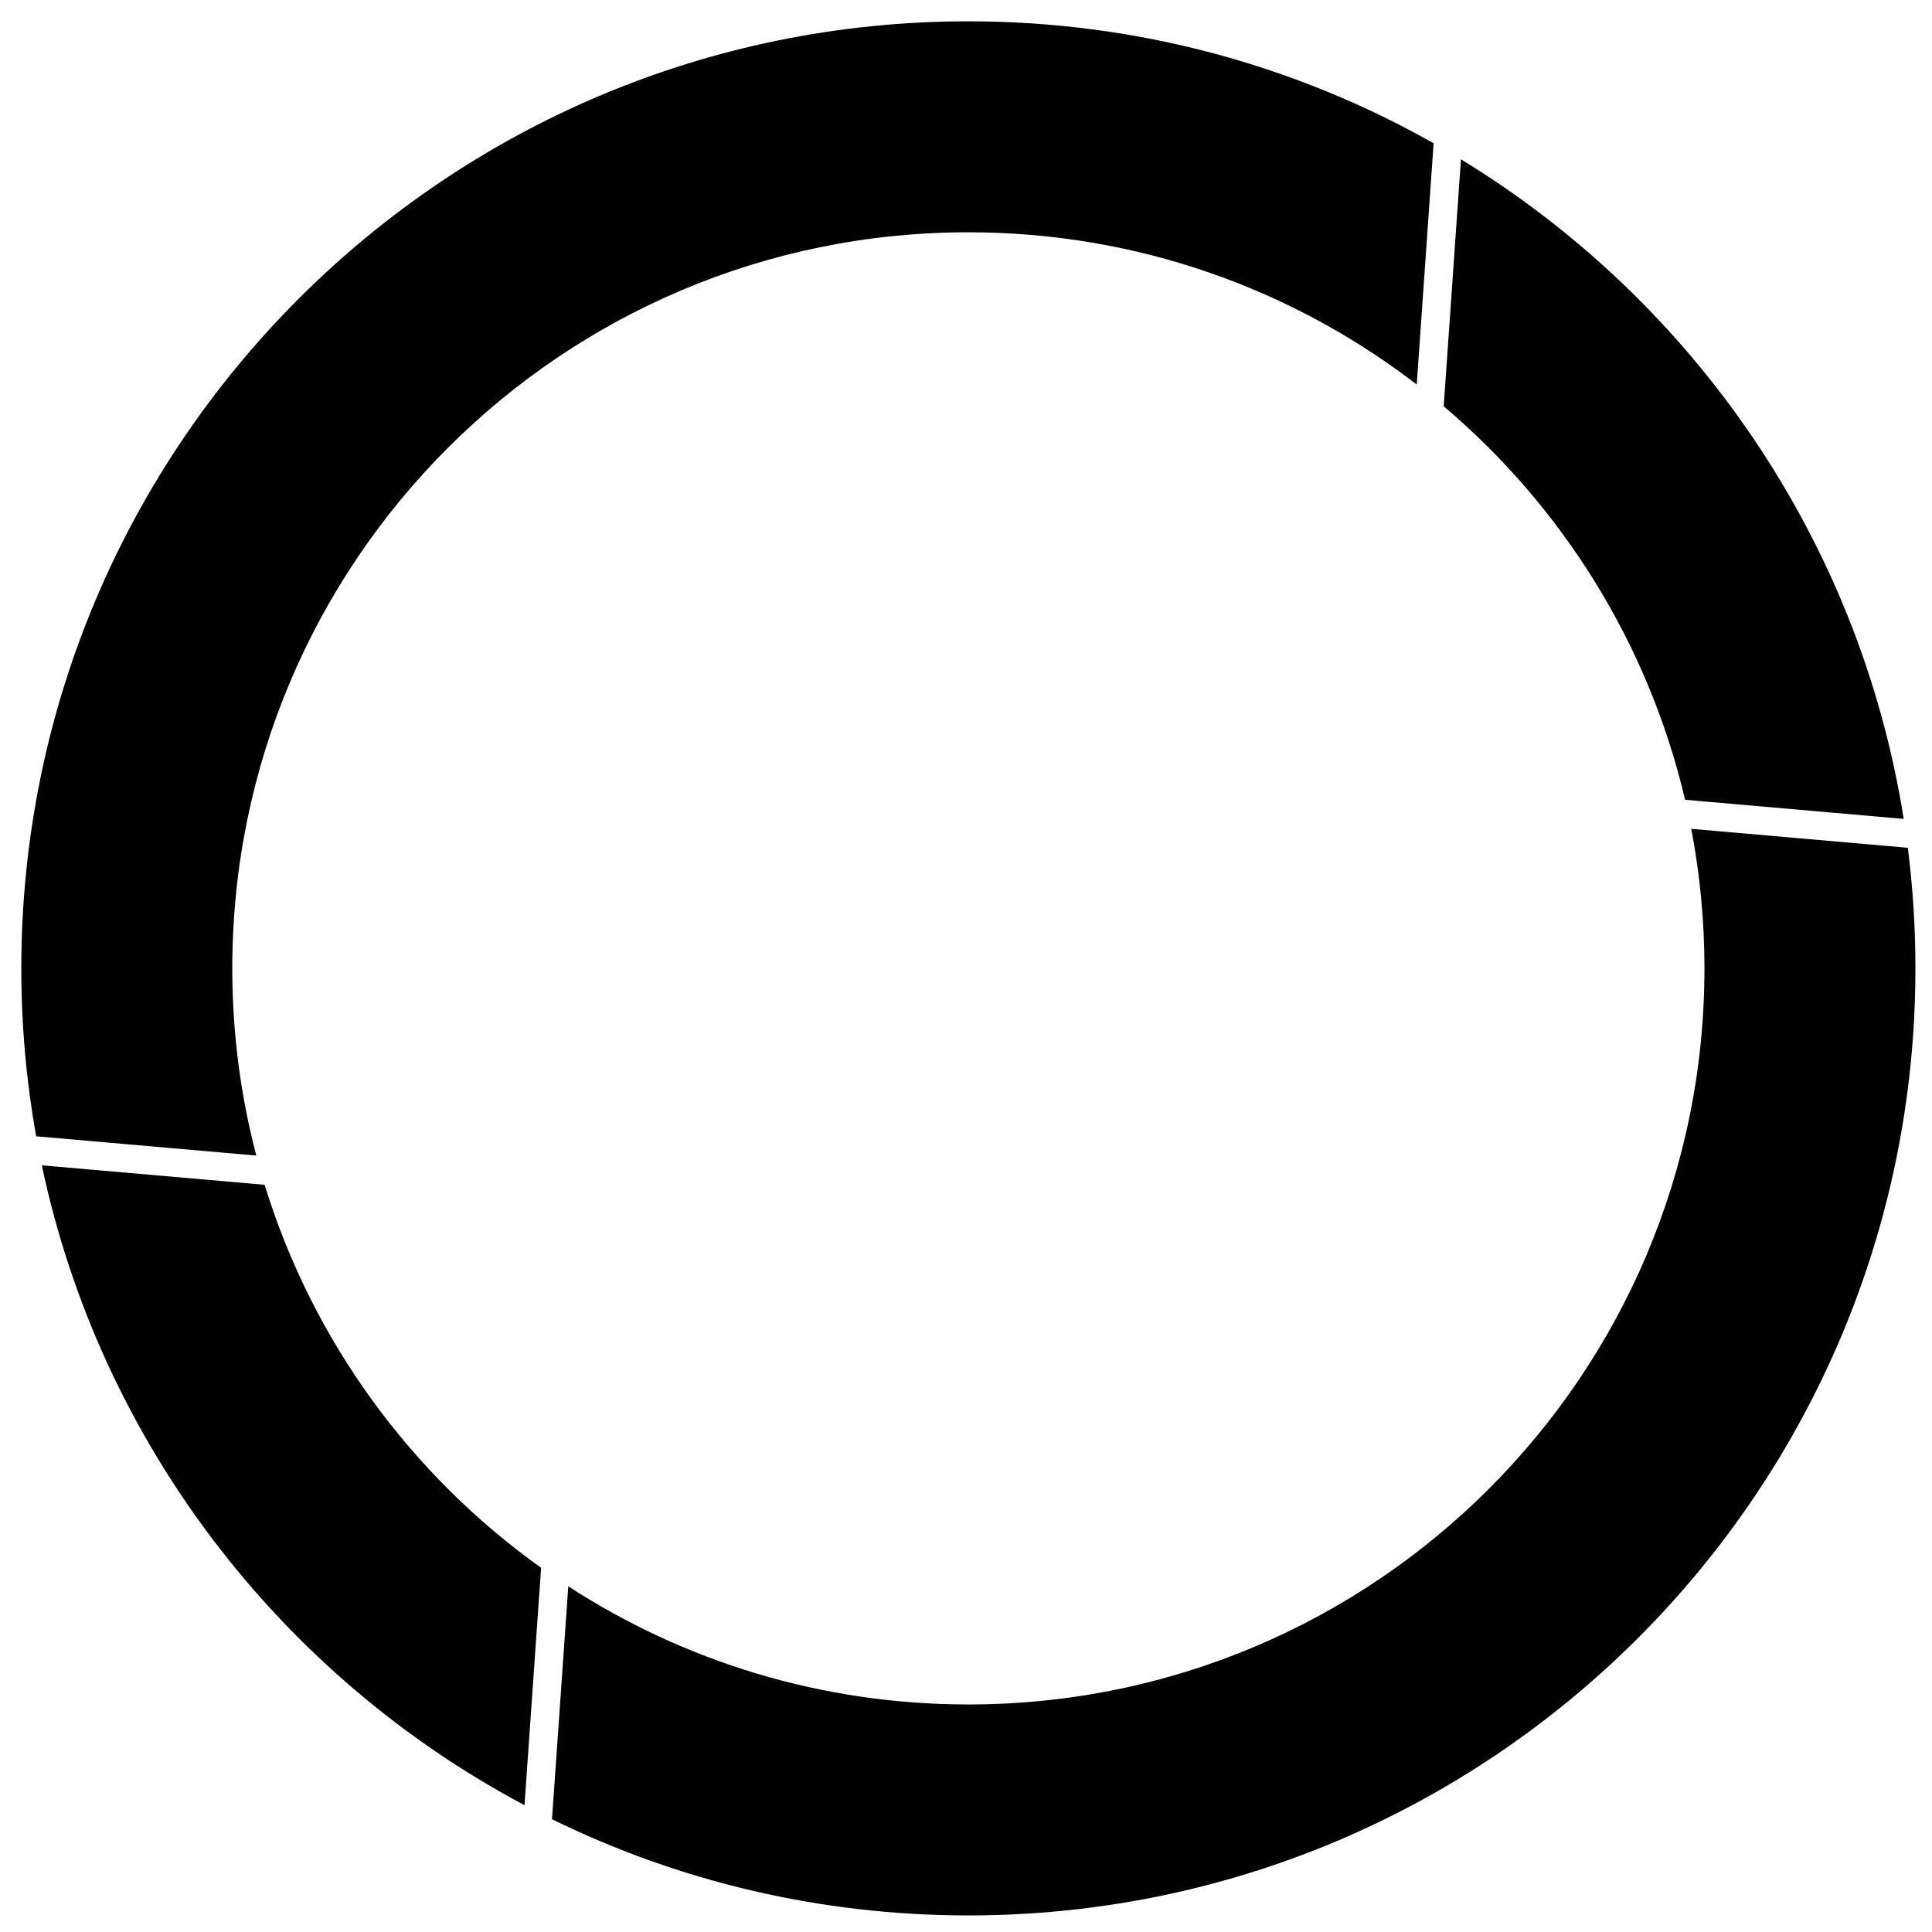 <?xml version="1.0" encoding="utf-8"?>
<!-- Generator: Adobe Illustrator 16.0.4, SVG Export Plug-In . SVG Version: 6.00 Build 0)  -->
<!DOCTYPE svg PUBLIC "-//W3C//DTD SVG 1.1//EN" "http://www.w3.org/Graphics/SVG/1.1/DTD/svg11.dtd">
<svg version="1.1" id="RODA_x25_202_x25_20logo.fw-new_x25_20logo_x25_20Black"
	 xmlns="http://www.w3.org/2000/svg" xmlns:xlink="http://www.w3.org/1999/xlink" x="0px" y="0px" width="408px" height="408px"
	 viewBox="412.5 218.5 408 408" enable-background="new 412.5 218.5 408 408" xml:space="preserve">
<path fill="none" d="z"/>
<g>
	<path d="M717.38,304.3c25.014,21.174,43.241,50.113,50.971,83.095l46.174,4.041c-9.352-58.985-44.487-109.387-93.5-139.291
		L717.38,304.3z M529.069,602.686C555.607,615.695,585.45,623,617,623c110.458,0,200-89.542,200-200
		c0-8.628-0.546-17.125-1.604-25.465l-45.74-4.005c1.83,9.541,2.792,19.395,2.792,29.47c0,85.853-69.595,155.447-155.447,155.447
		c-31.154,0-60.167-9.166-84.49-24.947L529.069,602.686z M421.33,464.59c12.4,58.633,50.488,107.786,101.935,135.13l3.506-50.13
		c-27.449-19.601-48.255-47.905-58.386-80.885L421.33,464.59z M617,267.553c35.634,0,68.467,11.987,94.686,32.152l3.564-50.95
		C686.231,232.358,652.708,223,617,223c-110.458,0-200,89.542-200,200c0,12.103,1.076,23.955,3.135,35.465l46.49,4.065
		c-3.31-12.623-5.072-25.87-5.072-39.53C461.553,337.147,531.147,267.553,617,267.553z"/>
</g>
<path fill="none" d="z"/>
</svg>
